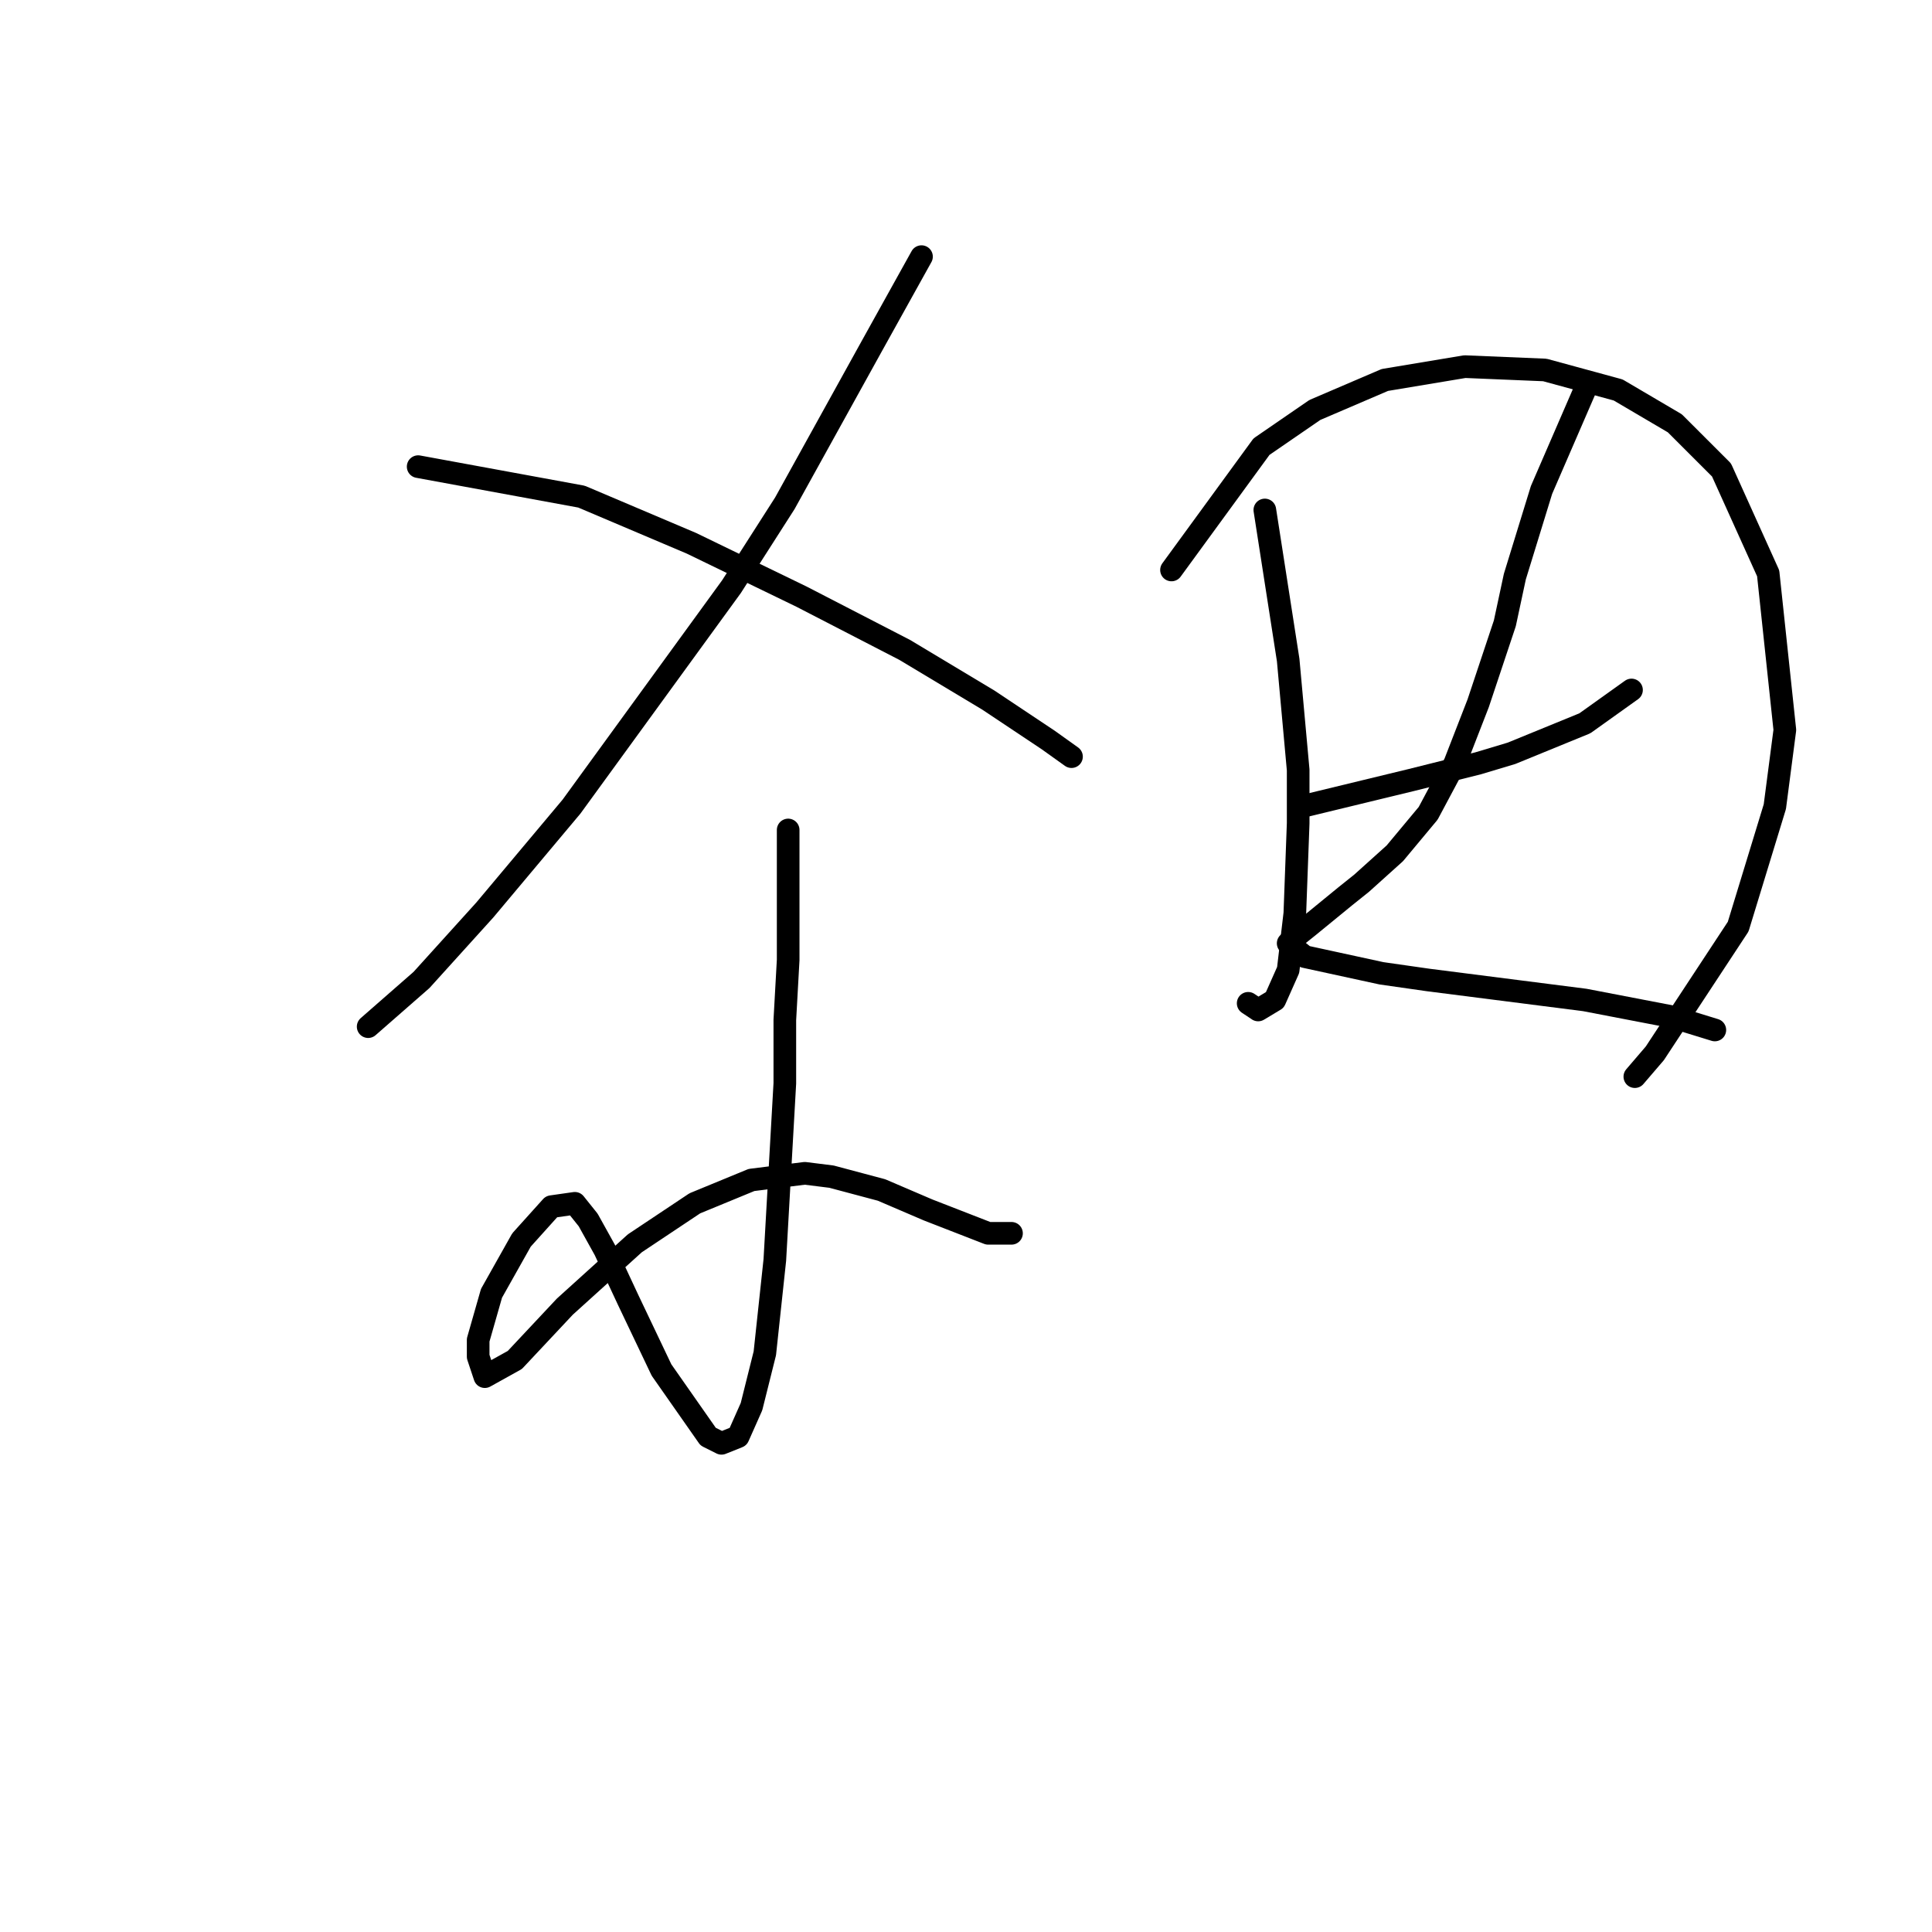 <?xml version="1.0" standalone="no"?>
    <svg width="256" height="256" xmlns="http://www.w3.org/2000/svg" version="1.1">
    <polyline stroke="black" stroke-width="3" stroke-linecap="round" fill="transparent" stroke-linejoin="round" points="122.103 34.005 115.478 45.931 103.994 66.69 96.927 77.733 75.726 106.884 64.242 120.576 55.85 129.852 48.783 136.036 48.783 136.036 " />
        <polyline stroke="black" stroke-width="3" stroke-linecap="round" fill="transparent" stroke-linejoin="round" points="55.408 61.832 77.051 65.807 91.627 71.991 106.203 79.058 119.895 86.125 130.937 92.75 138.888 98.05 141.979 100.259 141.979 100.259 " />
        <polyline stroke="black" stroke-width="3" stroke-linecap="round" fill="transparent" stroke-linejoin="round" points="104.436 109.976 104.436 127.202 103.994 135.152 103.994 143.544 102.669 166.954 101.344 179.321 99.577 186.388 97.811 190.363 95.602 191.247 93.835 190.363 87.652 181.529 83.235 172.254 80.143 165.629 77.935 161.653 76.168 159.445 73.076 159.887 69.101 164.304 65.126 171.371 63.359 177.554 63.359 179.763 64.242 182.413 68.217 180.204 74.843 173.137 84.118 164.745 92.069 159.445 99.577 156.353 106.644 155.47 110.178 155.912 116.803 157.678 122.987 160.328 130.937 163.42 134.029 163.42 134.029 163.42 " />
        <polyline stroke="black" stroke-width="3" stroke-linecap="round" fill="transparent" stroke-linejoin="round" points="167.597 67.574 170.689 87.45 172.014 102.025 172.014 109.092 171.573 121.018 170.689 128.527 168.922 132.502 166.714 133.827 165.389 132.944 165.389 132.944 " />
        <polyline stroke="black" stroke-width="3" stroke-linecap="round" fill="transparent" stroke-linejoin="round" points="155.23 75.524 167.156 59.182 174.223 54.323 183.498 50.348 194.099 48.581 204.699 49.023 214.416 51.673 221.925 56.09 228.109 62.273 234.292 75.966 236.501 96.725 235.176 106.884 230.317 122.785 219.275 139.569 216.625 142.661 216.625 142.661 " />
        <polyline stroke="black" stroke-width="3" stroke-linecap="round" fill="transparent" stroke-linejoin="round" points="172.456 106.884 187.032 103.351 195.865 101.142 200.282 99.817 210 95.842 216.183 91.425 216.183 91.425 " />
        <polyline stroke="black" stroke-width="3" stroke-linecap="round" fill="transparent" stroke-linejoin="round" points="210 51.673 204.258 64.924 200.724 76.408 199.399 82.591 195.865 93.192 192.774 101.142 189.24 107.767 184.823 113.068 180.406 117.043 178.198 118.81 173.339 122.785 171.131 124.552 170.689 124.993 172.898 126.76 183.057 128.968 189.24 129.852 210 132.502 221.483 134.71 227.225 136.477 227.225 136.477 " />
        </svg>